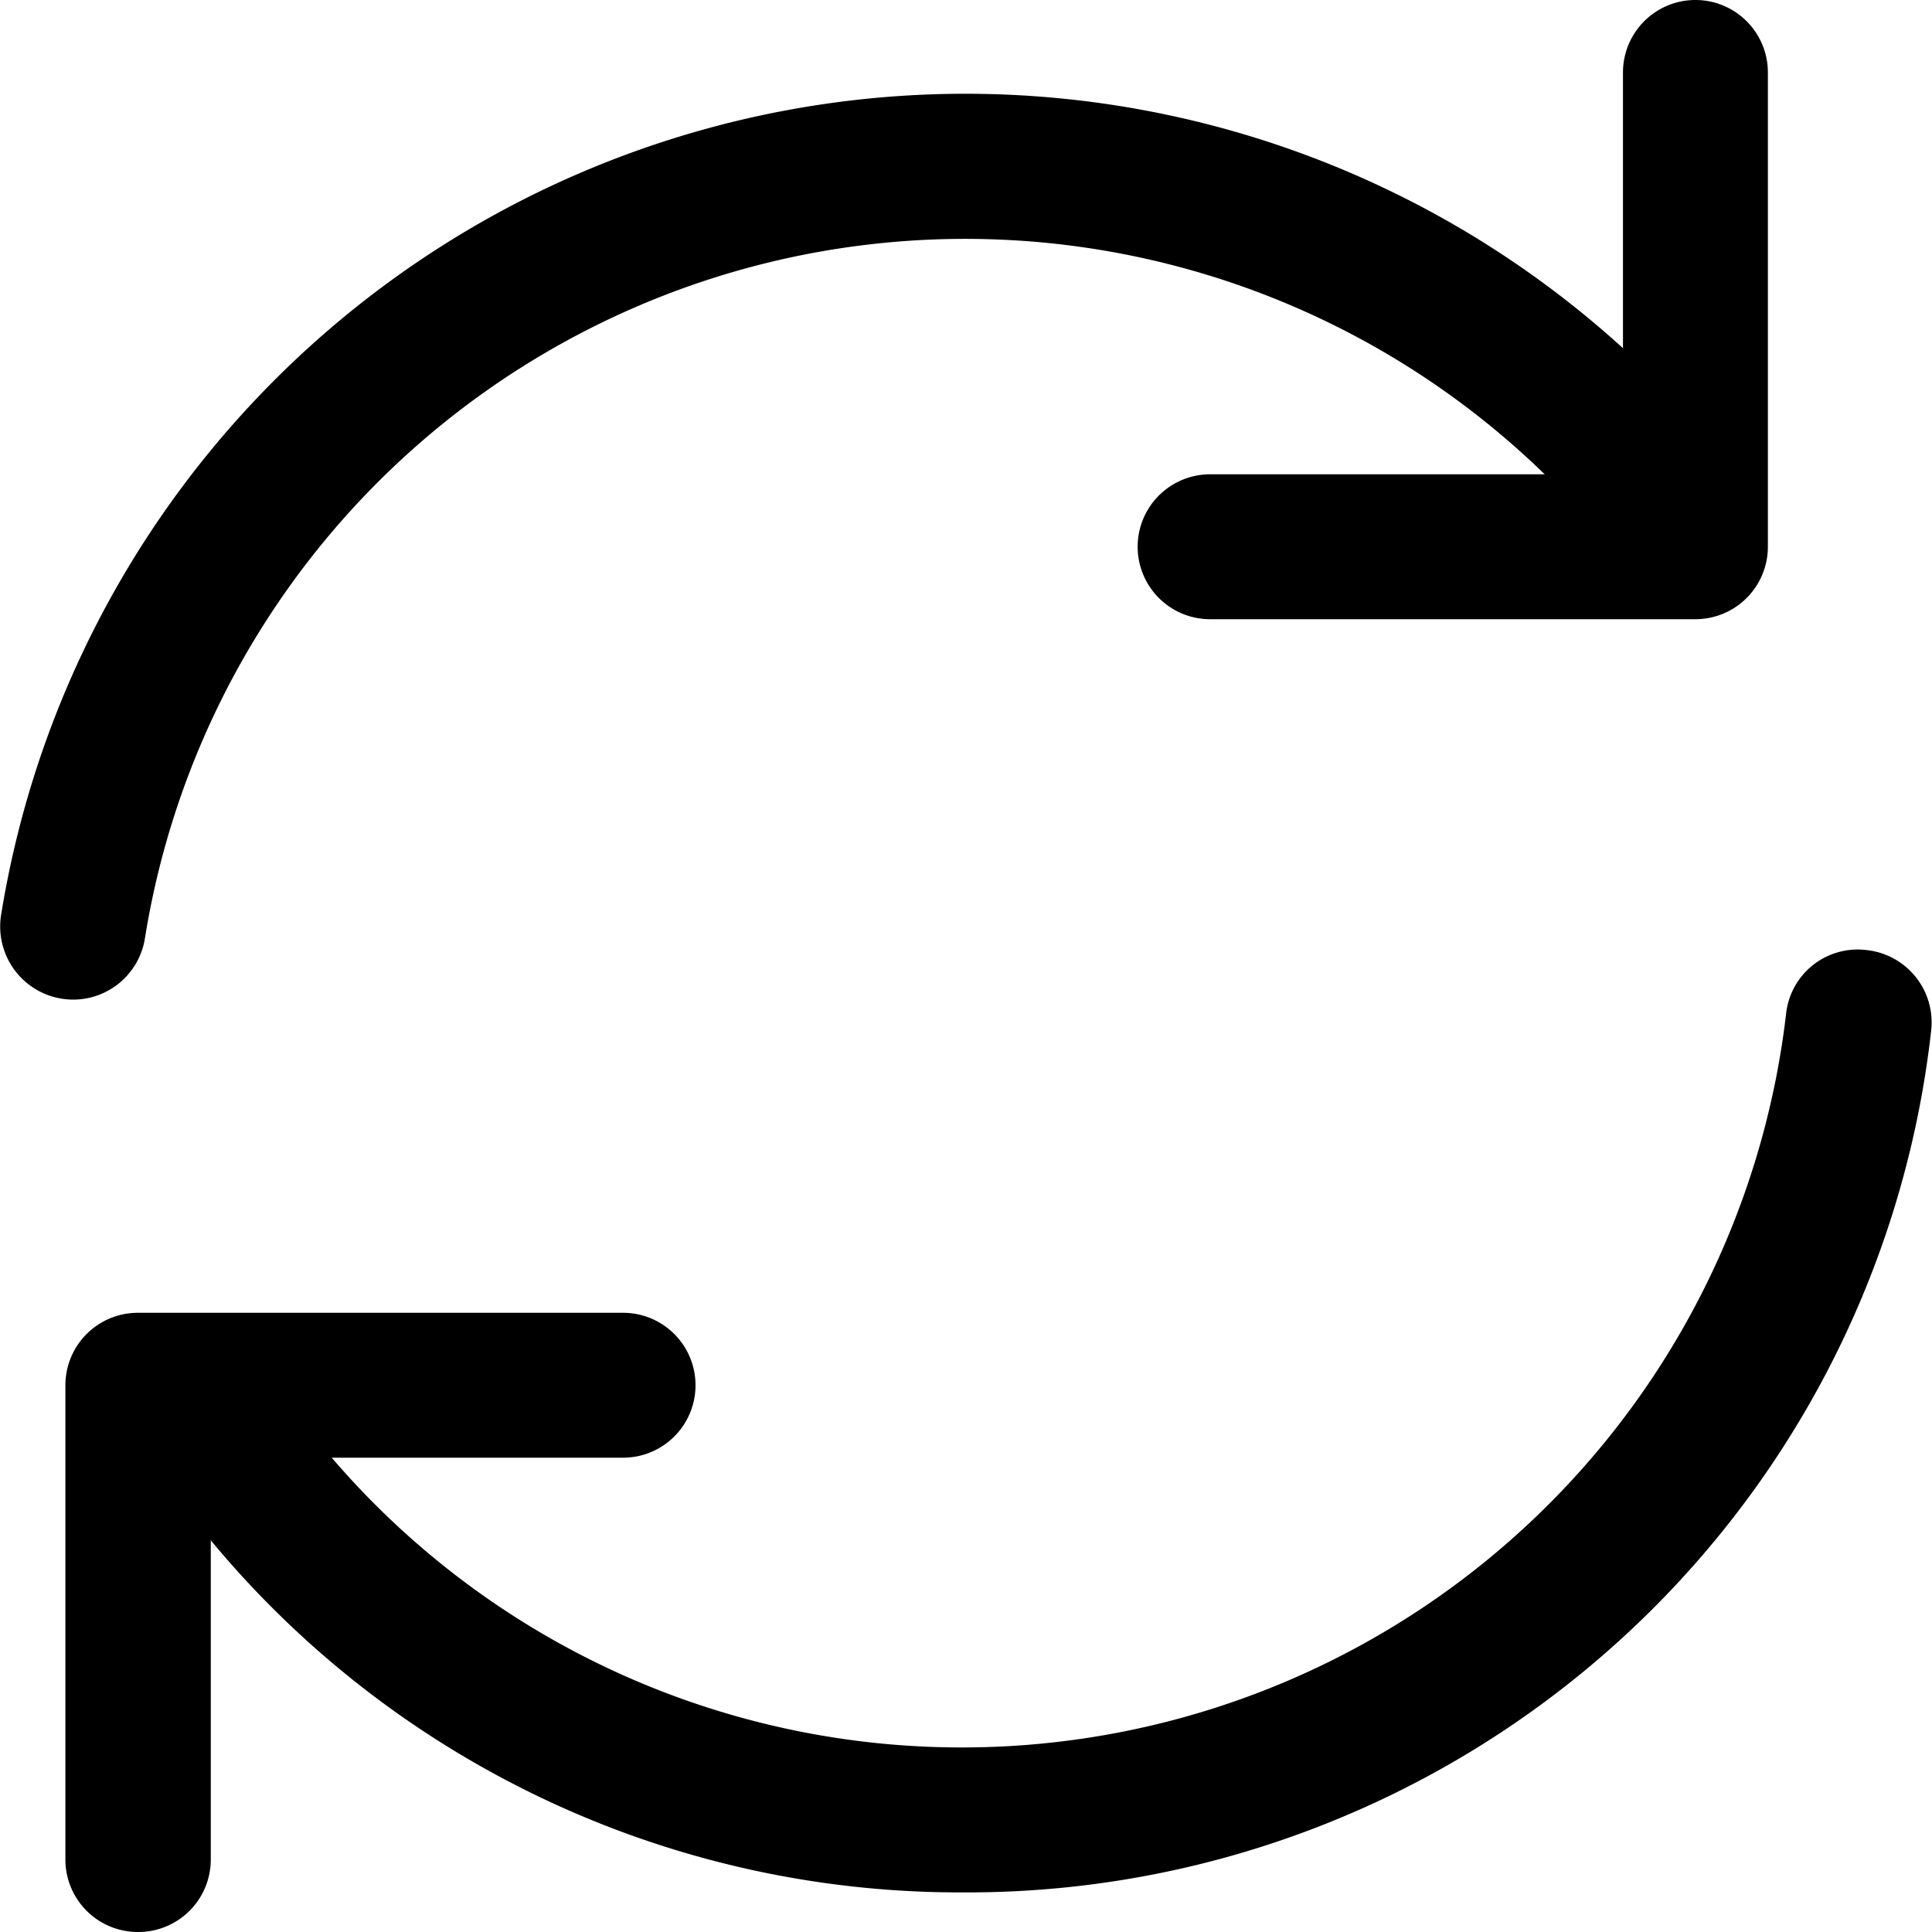 <svg id="return" xmlns="http://www.w3.org/2000/svg" width="20" height="20" viewBox="0 0 20 20">
  <g id="그룹_5233" data-name="그룹 5233" transform="translate(1.357 9.83)">
    <path id="패스_11234" data-name="패스 11234" d="M925.189,1028.912a10.066,10.066,0,0,1-8.5-4.616.747.747,0,0,1,.23-1.036.759.759,0,0,1,1.043.228,8.591,8.591,0,0,0,15.745-3.666.745.745,0,0,1,.833-.665.753.753,0,0,1,.67.828A10.038,10.038,0,0,1,925.189,1028.912Z" transform="translate(-916.575 -1019.152)"/>
  </g>
  <g id="그룹_5234" data-name="그룹 5234" transform="translate(0 0.971)">
    <path id="패스_11235" data-name="패스 11235" d="M915.974,1018.258a.757.757,0,0,1-.747-.861,10.112,10.112,0,0,1,17.626-5.028.747.747,0,0,1-.081,1.058.759.759,0,0,1-1.065-.079,8.6,8.6,0,0,0-14.988,4.271A.753.753,0,0,1,915.974,1018.258Z" transform="translate(-915.218 -1008.881)"/>
  </g>
  <g id="그룹_5235" data-name="그룹 5235" transform="translate(17.665 5.286)">
    <path id="패스_11236" data-name="패스 11236" d="M932.757,1013.569" transform="translate(-932.757 -1013.569)" fill="none" stroke="#000" stroke-linecap="round" stroke-linejoin="round" stroke-width="1.5"/>
  </g>
  <g id="그룹_5236" data-name="그룹 5236" transform="translate(19.023 12.381)">
    <path id="패스_11237" data-name="패스 11237" d="M934.115,1021.165" transform="translate(-934.115 -1021.165)" fill="none" stroke="#000" stroke-linecap="round" stroke-linejoin="round" stroke-width="1.5"/>
  </g>
  <g id="그룹_5237" data-name="그룹 5237" transform="translate(11.777)">
    <path id="패스_11238" data-name="패스 11238" d="M932.643,1014.32h-5.024a.75.75,0,0,1,0-1.5h4.274v-4.16a.75.75,0,0,1,1.5,0v4.91A.75.75,0,0,1,932.643,1014.32Z" transform="translate(-926.869 -1007.91)"/>
  </g>
  <g id="그룹_5238" data-name="그룹 5238" transform="translate(0.677 13.59)">
    <path id="패스_11239" data-name="패스 11239" d="M916.645,1029.322a.75.75,0,0,1-.75-.75v-4.91a.75.75,0,0,1,.75-.75h5.023a.75.75,0,0,1,0,1.5H917.4v4.16A.75.75,0,0,1,916.645,1029.322Z" transform="translate(-915.895 -1022.912)"/>
  </g>
</svg>
